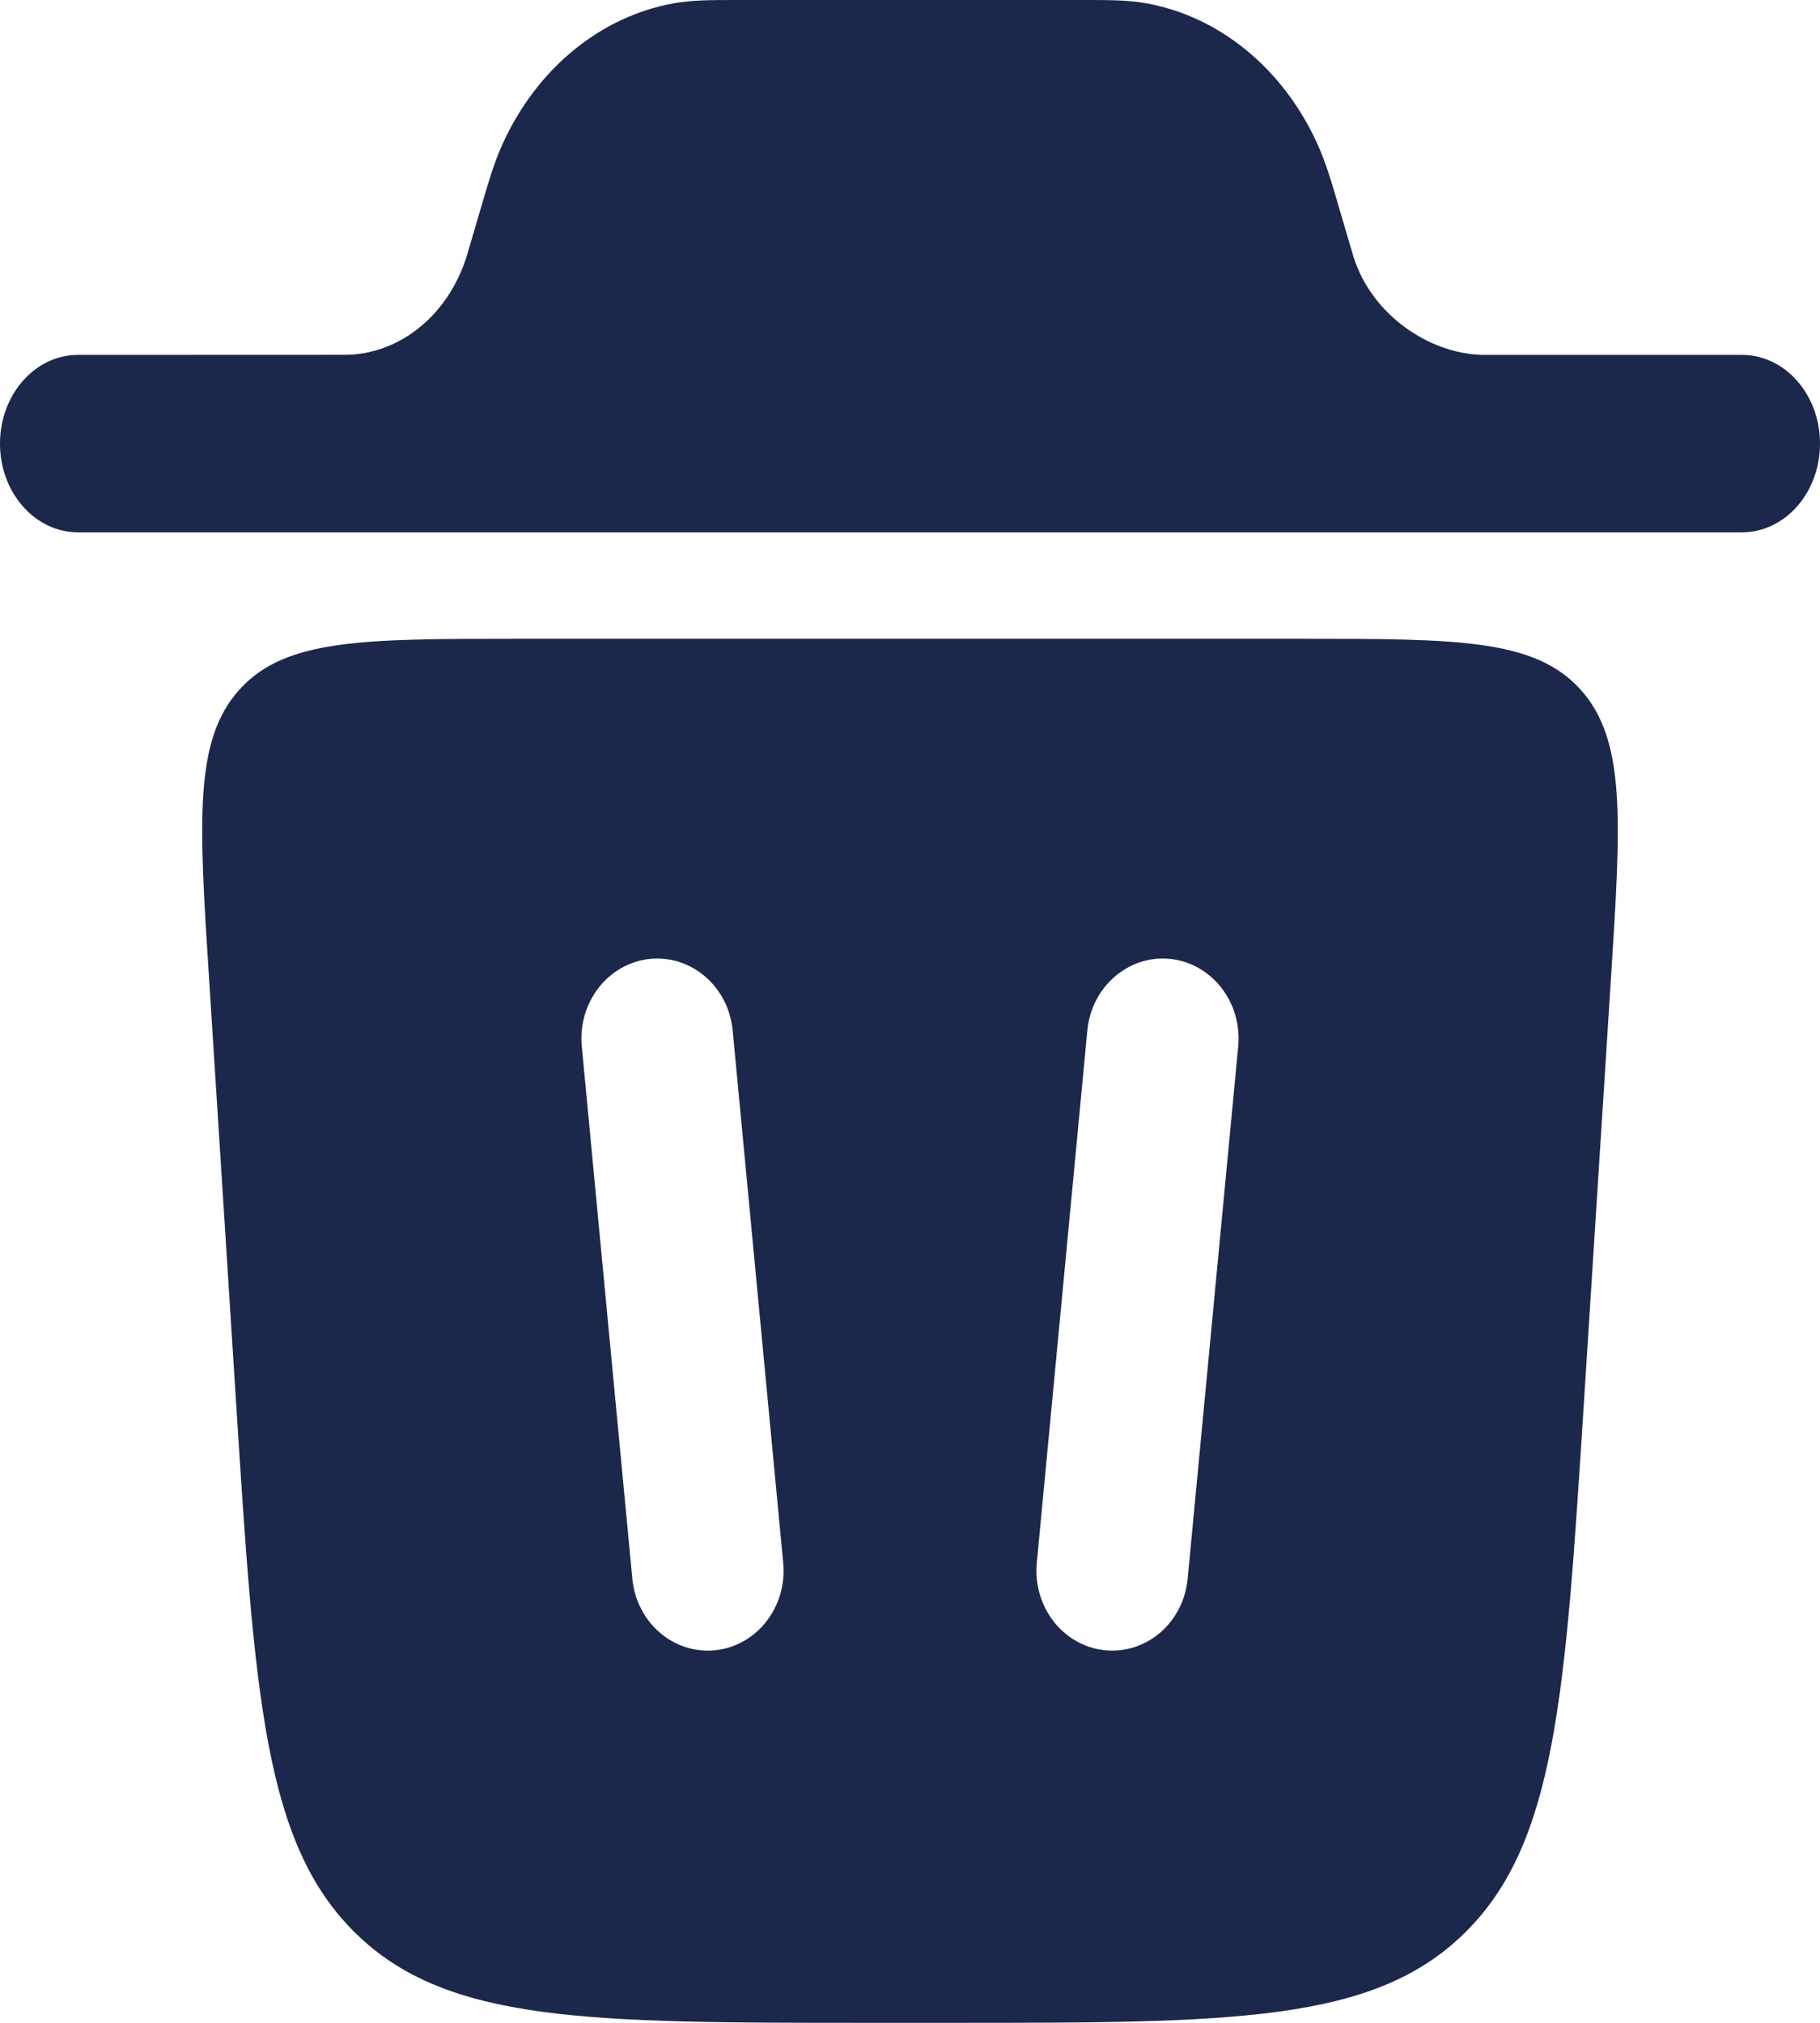 <svg width="18" height="20" viewBox="0 0 18 20" fill="none" xmlns="http://www.w3.org/2000/svg">
<path d="M0 4.386C0 3.902 0.345 3.509 0.771 3.509L3.436 3.508C3.965 3.493 4.432 3.11 4.612 2.544C4.617 2.529 4.622 2.511 4.642 2.444L4.757 2.053C4.827 1.812 4.888 1.603 4.974 1.416C5.312 0.677 5.938 0.164 6.661 0.033C6.845 -0 7.038 -0 7.261 2.21617e-05H10.739C10.962 -0 11.156 -0 11.339 0.033C12.062 0.164 12.688 0.677 13.026 1.416C13.112 1.603 13.173 1.812 13.243 2.053L13.358 2.444C13.378 2.511 13.383 2.529 13.388 2.544C13.568 3.11 14.128 3.494 14.657 3.509H17.229C17.655 3.509 18 3.902 18 4.386C18 4.87 17.655 5.263 17.229 5.263H0.771C0.345 5.263 0 4.87 0 4.386Z" fill="#1C274C"/>
<path fill-rule="evenodd" clip-rule="evenodd" d="M8.596 20H9.404C12.187 20 13.579 20 14.483 19.114C15.388 18.228 15.48 16.775 15.665 13.868L15.932 9.681C16.033 8.104 16.083 7.315 15.629 6.815C15.175 6.316 14.409 6.316 12.876 6.316H5.124C3.591 6.316 2.825 6.316 2.371 6.815C1.917 7.315 1.967 8.104 2.068 9.681L2.335 13.868C2.52 16.775 2.612 18.228 3.517 19.114C4.422 20 5.813 20 8.596 20ZM12.246 10.346C12.287 9.912 11.987 9.525 11.575 9.481C11.162 9.438 10.795 9.755 10.754 10.188L10.254 15.452C10.213 15.886 10.513 16.272 10.925 16.316C11.338 16.359 11.705 16.043 11.746 15.609L12.246 10.346ZM6.425 9.481C6.838 9.438 7.205 9.755 7.246 10.188L7.746 15.452C7.787 15.886 7.487 16.272 7.075 16.316C6.662 16.359 6.295 16.043 6.254 15.609L5.754 10.346C5.713 9.912 6.013 9.525 6.425 9.481Z" fill="#1C274C"/>
</svg>
